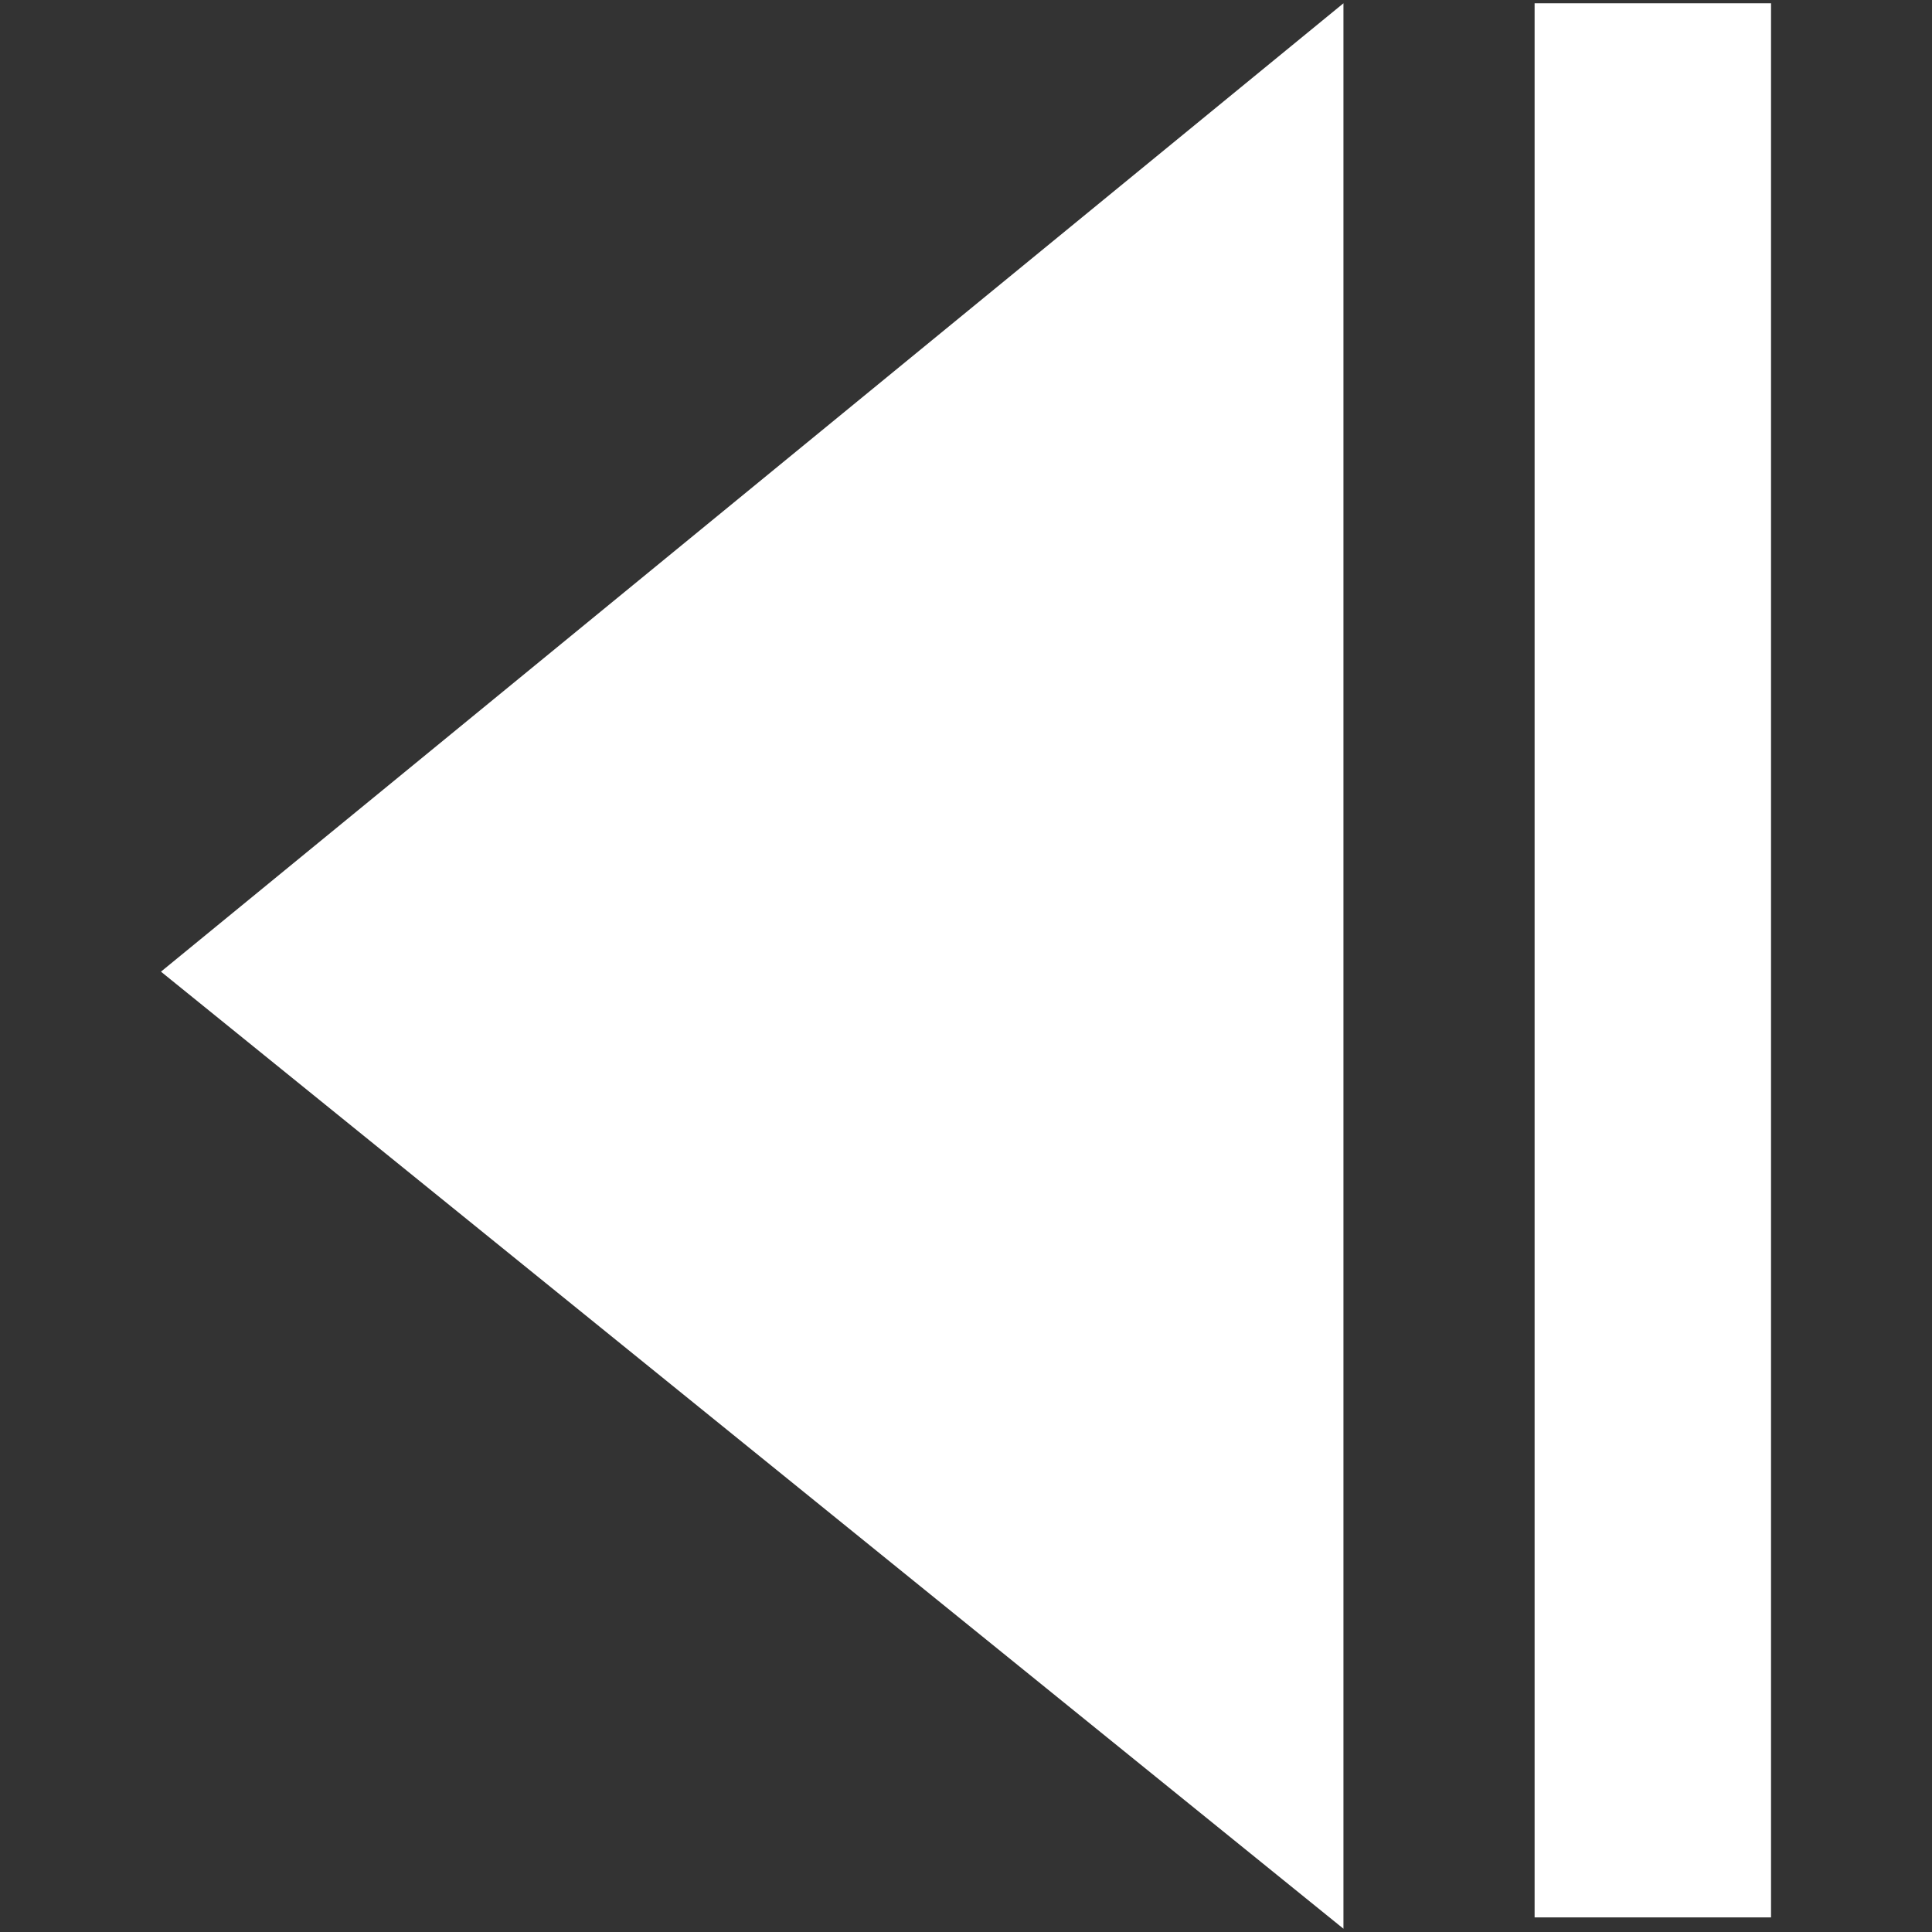 <?xml version="1.0" encoding="utf-8"?>
<!-- Generator: Adobe Illustrator 15.1.0, SVG Export Plug-In . SVG Version: 6.00 Build 0)  -->
<!DOCTYPE svg PUBLIC "-//W3C//DTD SVG 1.1//EN" "http://www.w3.org/Graphics/SVG/1.1/DTD/svg11.dtd">
<svg version="1.1" id="Ebene_1" xmlns="http://www.w3.org/2000/svg" xmlns:xlink="http://www.w3.org/1999/xlink" x="0px" y="0px"
	 width="500px" height="500px" viewBox="-134.55 444.15 500 500" enable-background="new -134.55 444.15 500 500"
	 xml:space="preserve">
<rect x="-134.55" y="444.15" width="500" height="500" fill="#333333" stroke="none"/>
<g>
	<g>
		<polygon fill="#FFFFFF" points="213.134,445 -92.893,695.615 213.134,943.3 		"/>
	</g>
	<g>
		<path fill="#FFFFFF" d="M323.793,940.371h-61.188V445h61.188V940.371L323.793,940.371z"/>
	</g>
</g>
</svg>
